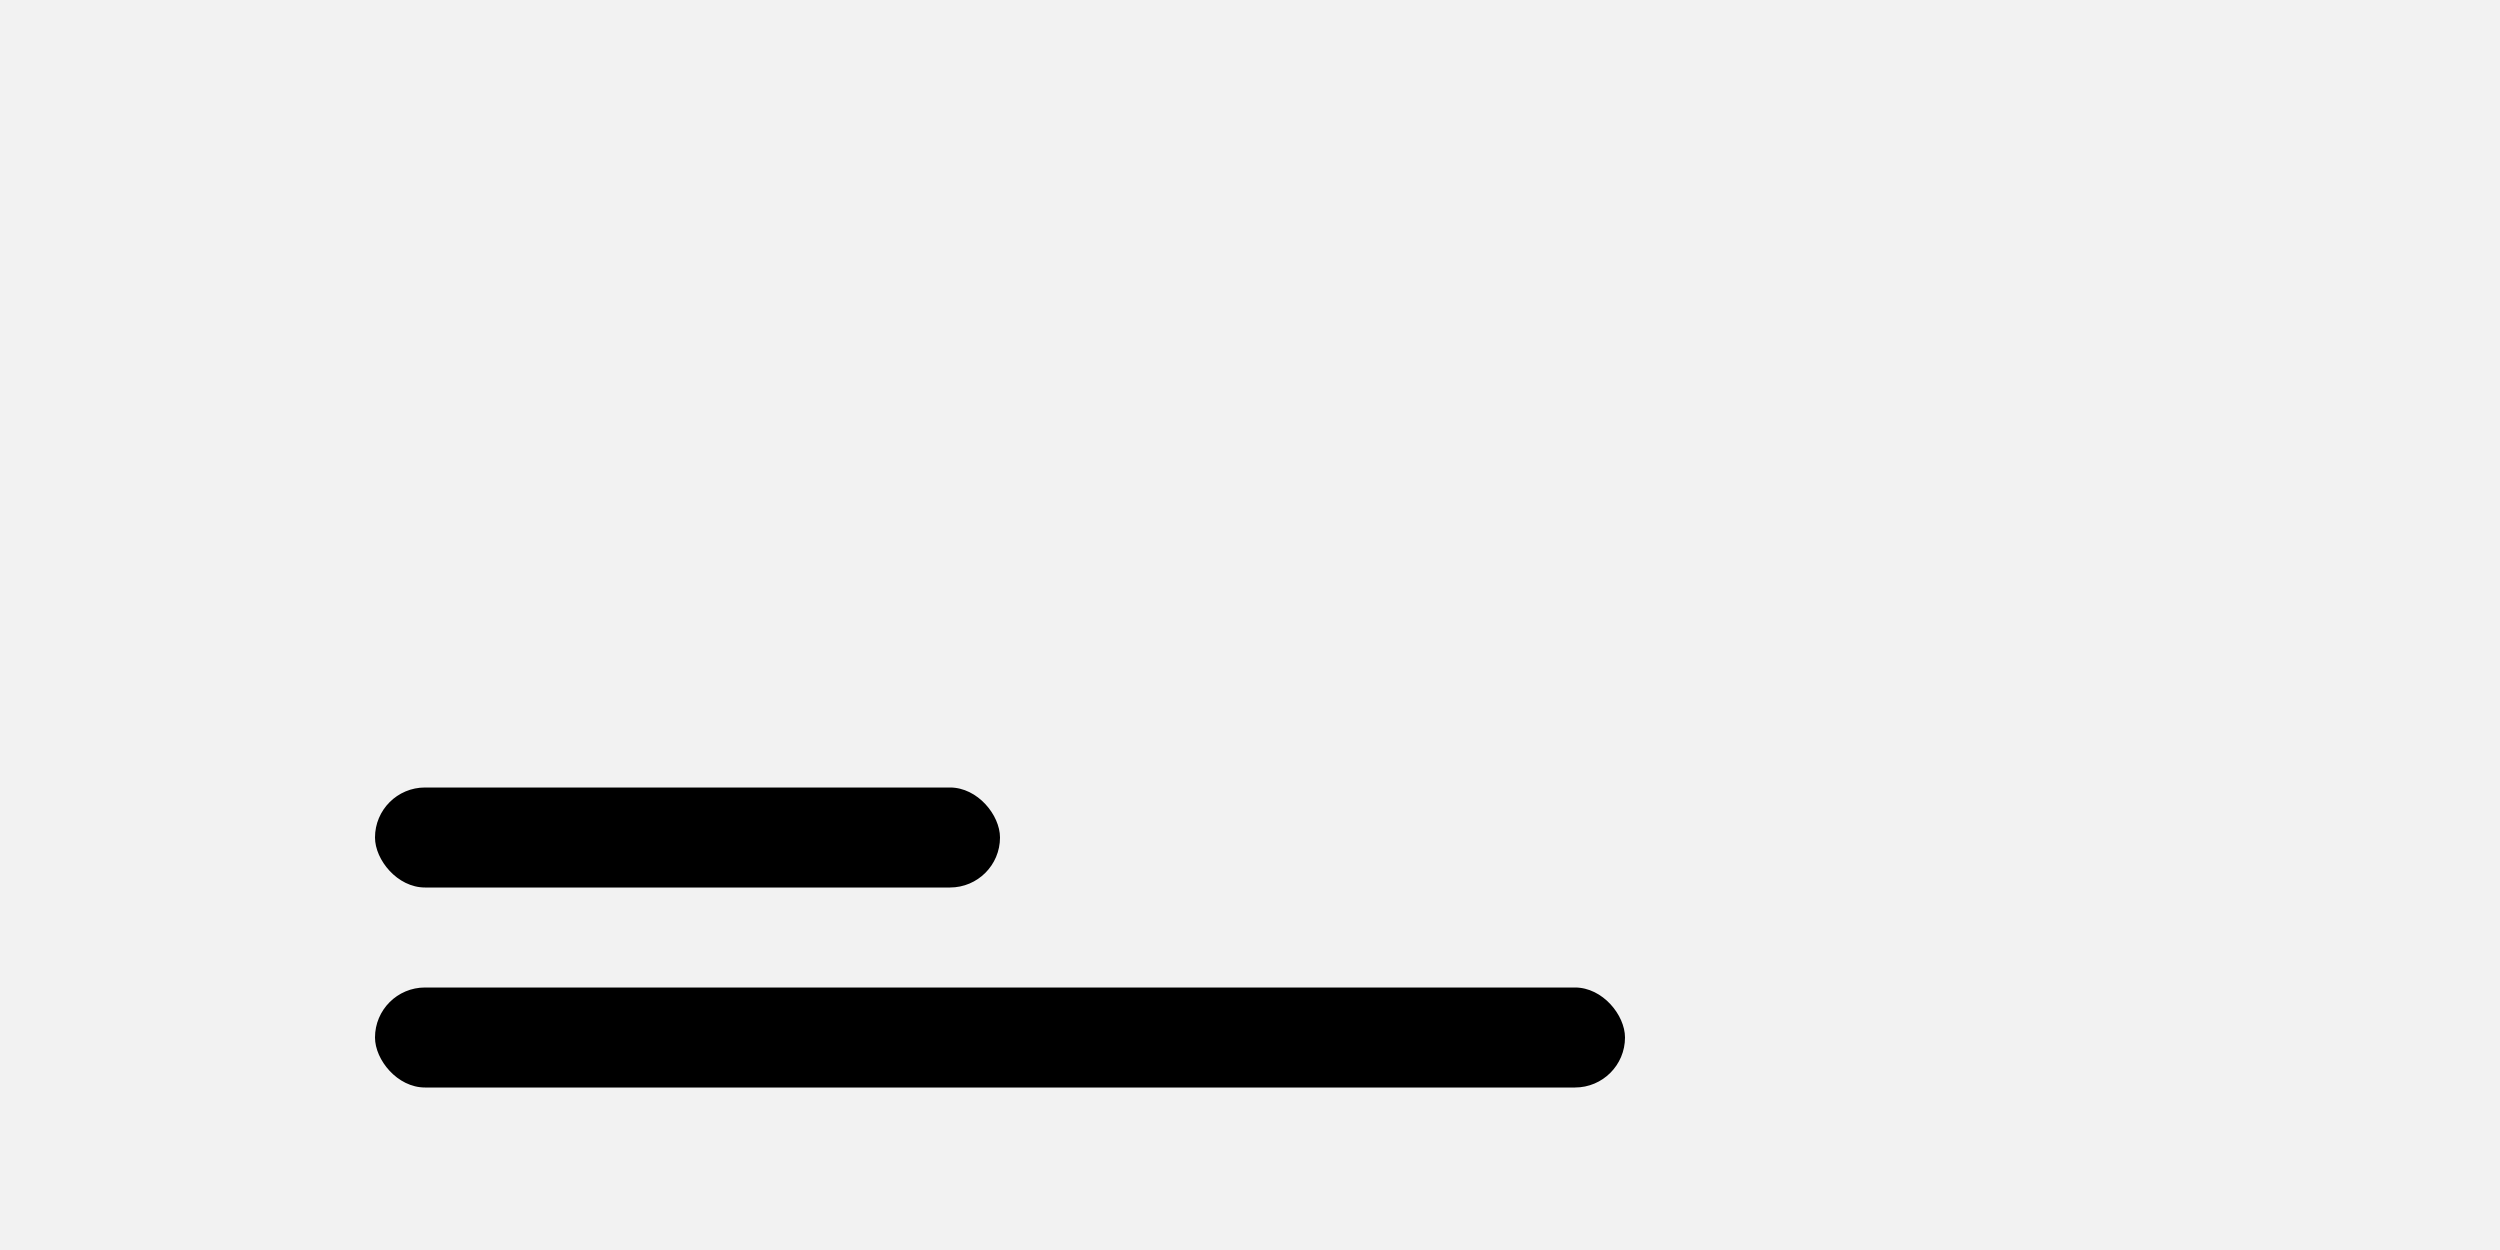 <svg xmlns="http://www.w3.org/2000/svg" width="200" height="100" viewBox="0 0 200 100"><g transform="translate(-32 -20)"><rect width="200" height="100" transform="translate(32 20)" fill="#f2f2f2"/><g transform="translate(62 666)"><rect width="100" height="8" rx="4" transform="translate(0 -567)"/><rect width="50" height="8" rx="4" transform="translate(0 -583)"/></g></g></svg>